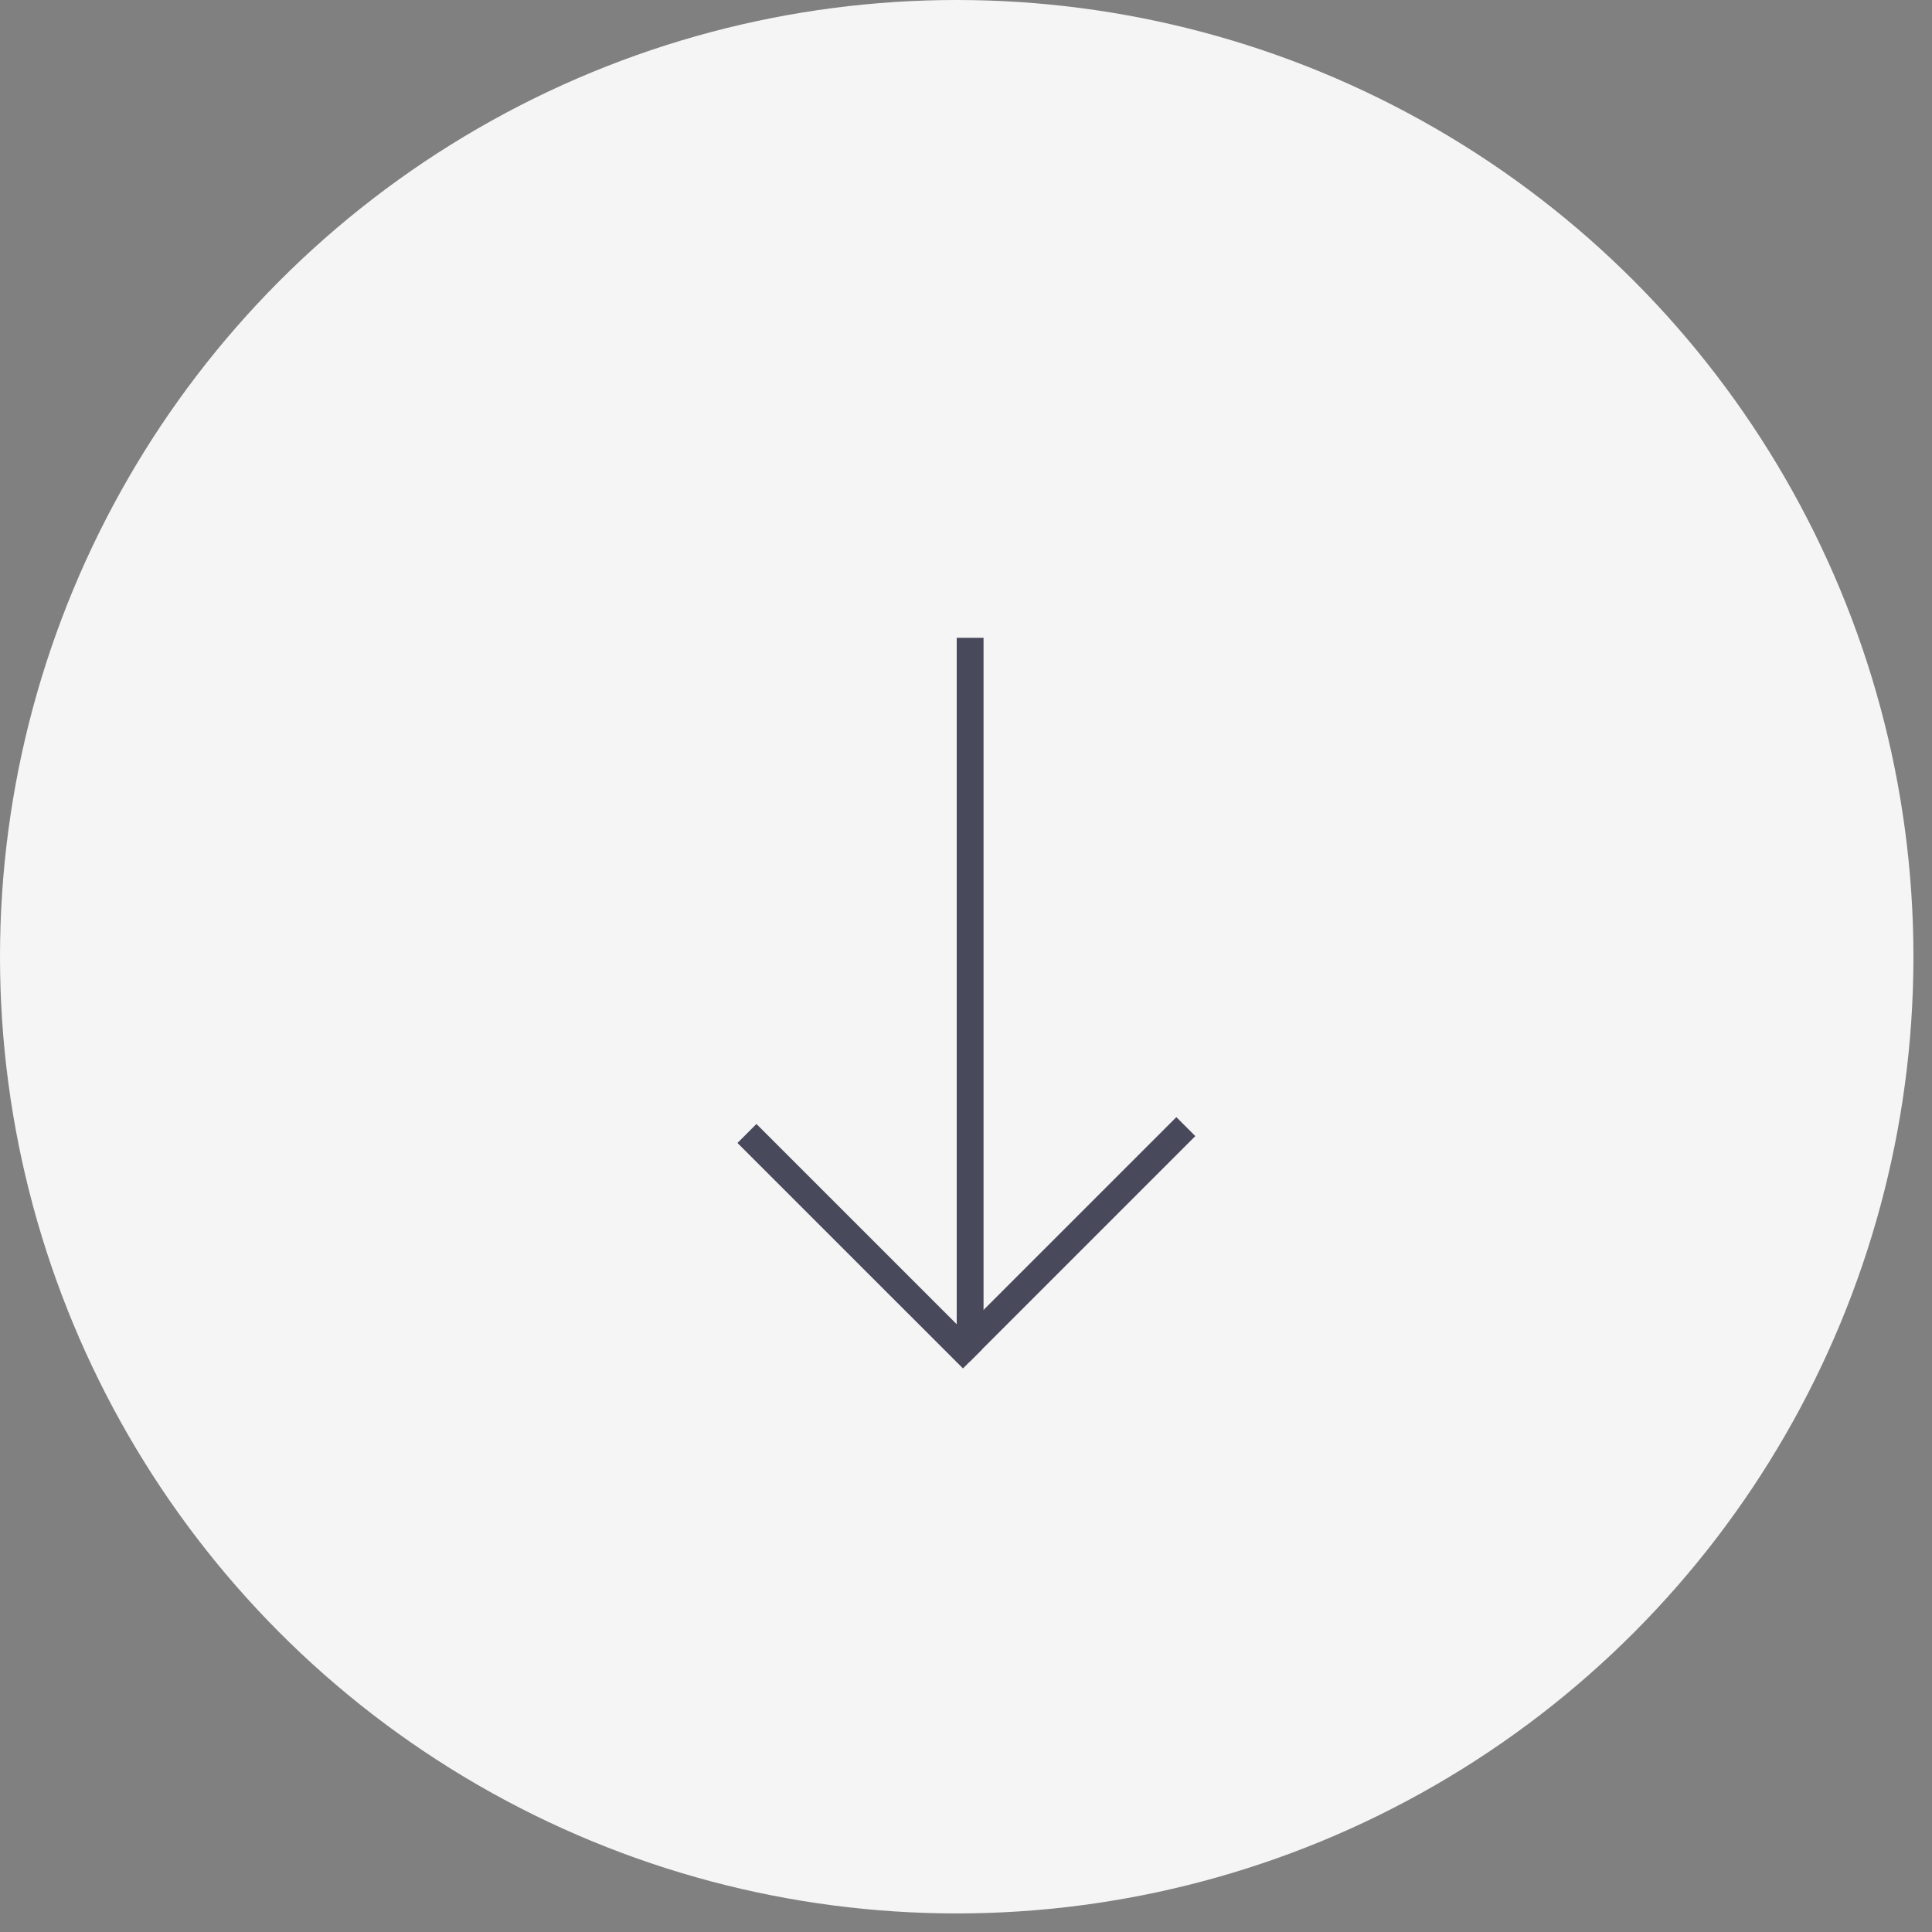 <svg width="60" height="60" viewBox="0 0 72 72" fill="none" xmlns="http://www.w3.org/2000/svg">
<rect x="0" y="0" width="72" height="72" fill="#808080" stroke="none"/>
<circle cx="35.654" cy="35.654" r="35.654" fill="#F5F5F5"/>
<line x1="36.154" y1="23.769" x2="36.154" y2="49.767" stroke="#49495C"/>
<line x1="27.837" y1="42.241" x2="36.241" y2="50.644" stroke="#49495C"/>
<line y1="-0.5" x2="11.885" y2="-0.5" transform="matrix(-0.707 0.707 0.707 0.707 44.546 42.339)" stroke="#49495C"/>
</svg>

